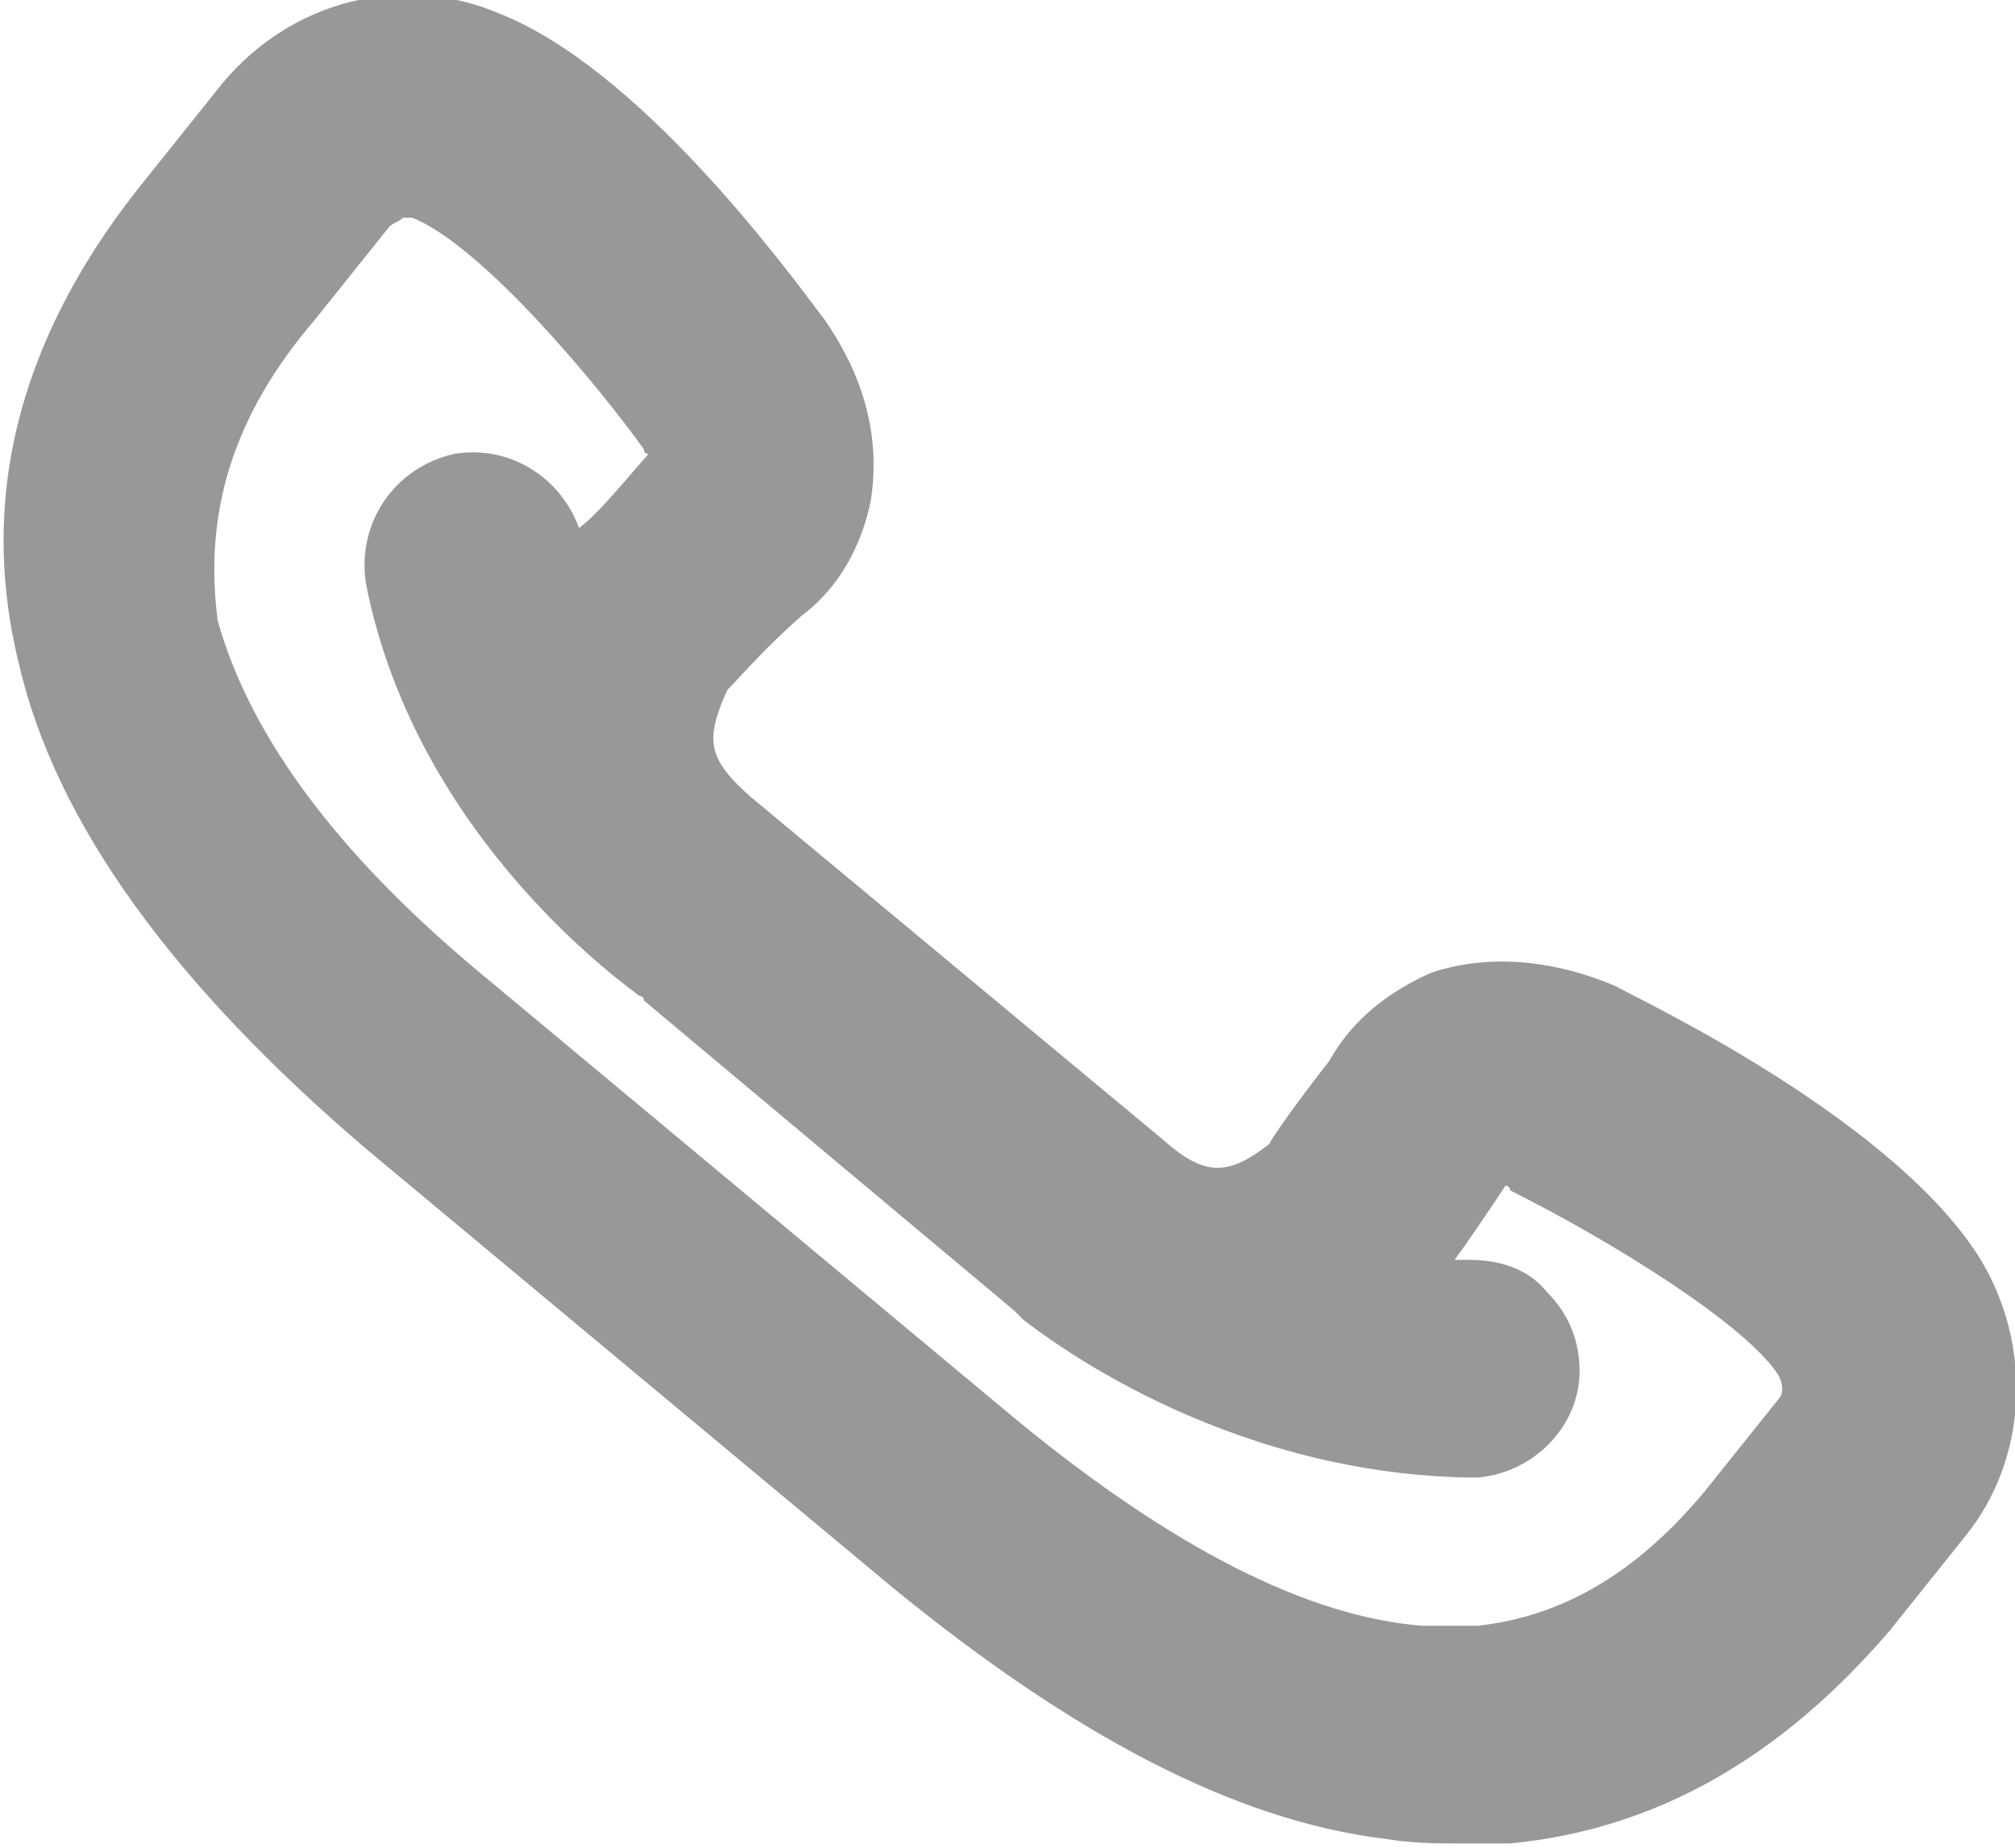 <?xml version="1.0" encoding="utf-8"?>
<!-- Generator: Adobe Illustrator 22.0.0, SVG Export Plug-In . SVG Version: 6.00 Build 0)  -->
<svg version="1.1" id="Layer_1" xmlns="http://www.w3.org/2000/svg" xmlns:xlink="http://www.w3.org/1999/xlink" x="0px" y="0px"
	 viewBox="0 0 43.5 39.9" style="enable-background:new 0 0 43.5 39.9;" xml:space="preserve">
<style type="text/css">
	.st0{fill:#989898;}
</style>
<g>
	<path class="st0" d="M42.7,27.1c-2-3.1-7.7-5.7-7.8-5.8c-1.4-0.6-2.8-0.7-4-0.3c-0.9,0.4-1.7,1-2.2,1.9c-0.7,0.9-1.2,1.6-1.3,1.8
		c-0.9,0.7-1.4,0.7-2.3-0.1l-8.9-7.4c-0.9-0.8-1-1.2-0.5-2.3c0.2-0.2,0.8-0.9,1.6-1.6c0.8-0.6,1.3-1.5,1.5-2.5
		c0.2-1.3-0.1-2.6-1-3.9c-0.9-1.2-4-5.4-7-6.6c-2.1-0.9-4.5-0.3-6,1.5l-1.6,2c-2.7,3.3-3.7,6.8-2.8,10.5c0.8,3.5,3.4,7,7.5,10.5
		l11.4,9.5c3.8,3.1,7.3,5,10.6,5.4c0.6,0.1,1.1,0.1,1.7,0.1c0.3,0,0.7,0,1,0c3.1-0.3,5.8-1.8,8.2-4.6l1.6-2
		C43.8,31.5,43.9,29,42.7,27.1z M12.5,11.4c-0.4-1.1-1.5-1.8-2.7-1.6c-1.3,0.3-2.1,1.5-1.9,2.8c1.1,5.6,5.8,8.8,5.9,8.9
		c0,0,0.1,0,0.1,0.1l8,6.7c0.1,0.1,0.2,0.2,0.2,0.2c0.4,0.3,4.2,3.3,9.6,3.4l0.1,0l0,0l0,0l0.1,0c1.2-0.1,2.2-1.1,2.2-2.3
		c0-0.6-0.2-1.2-0.7-1.7c-0.4-0.5-1-0.7-1.7-0.7c-0.1,0-0.2,0-0.3,0c0.3-0.4,0.7-1,1.1-1.6c0,0,0.1,0,0.1,0.1c2.2,1.1,5.1,2.9,5.8,4
		c0.1,0.2,0.1,0.4,0,0.5l-1.6,2c-1.5,1.8-3.1,2.7-4.9,2.9c-0.4,0-0.8,0-1.2,0c-2.5-0.2-5.4-1.7-8.7-4.4l-11.4-9.5
		c-3.3-2.7-5.2-5.3-5.9-7.8C4.4,11.1,5,9,6.8,6.9l1.6-2c0.1-0.1,0.2-0.1,0.3-0.2c0,0,0,0,0,0c0.1,0,0.1,0,0.2,0c1.5,0.6,4,3.6,5,5
		c0,0.1,0.1,0.1,0.1,0.1C13.3,10.6,12.9,11.1,12.5,11.4z"/>
</g>
</svg>
